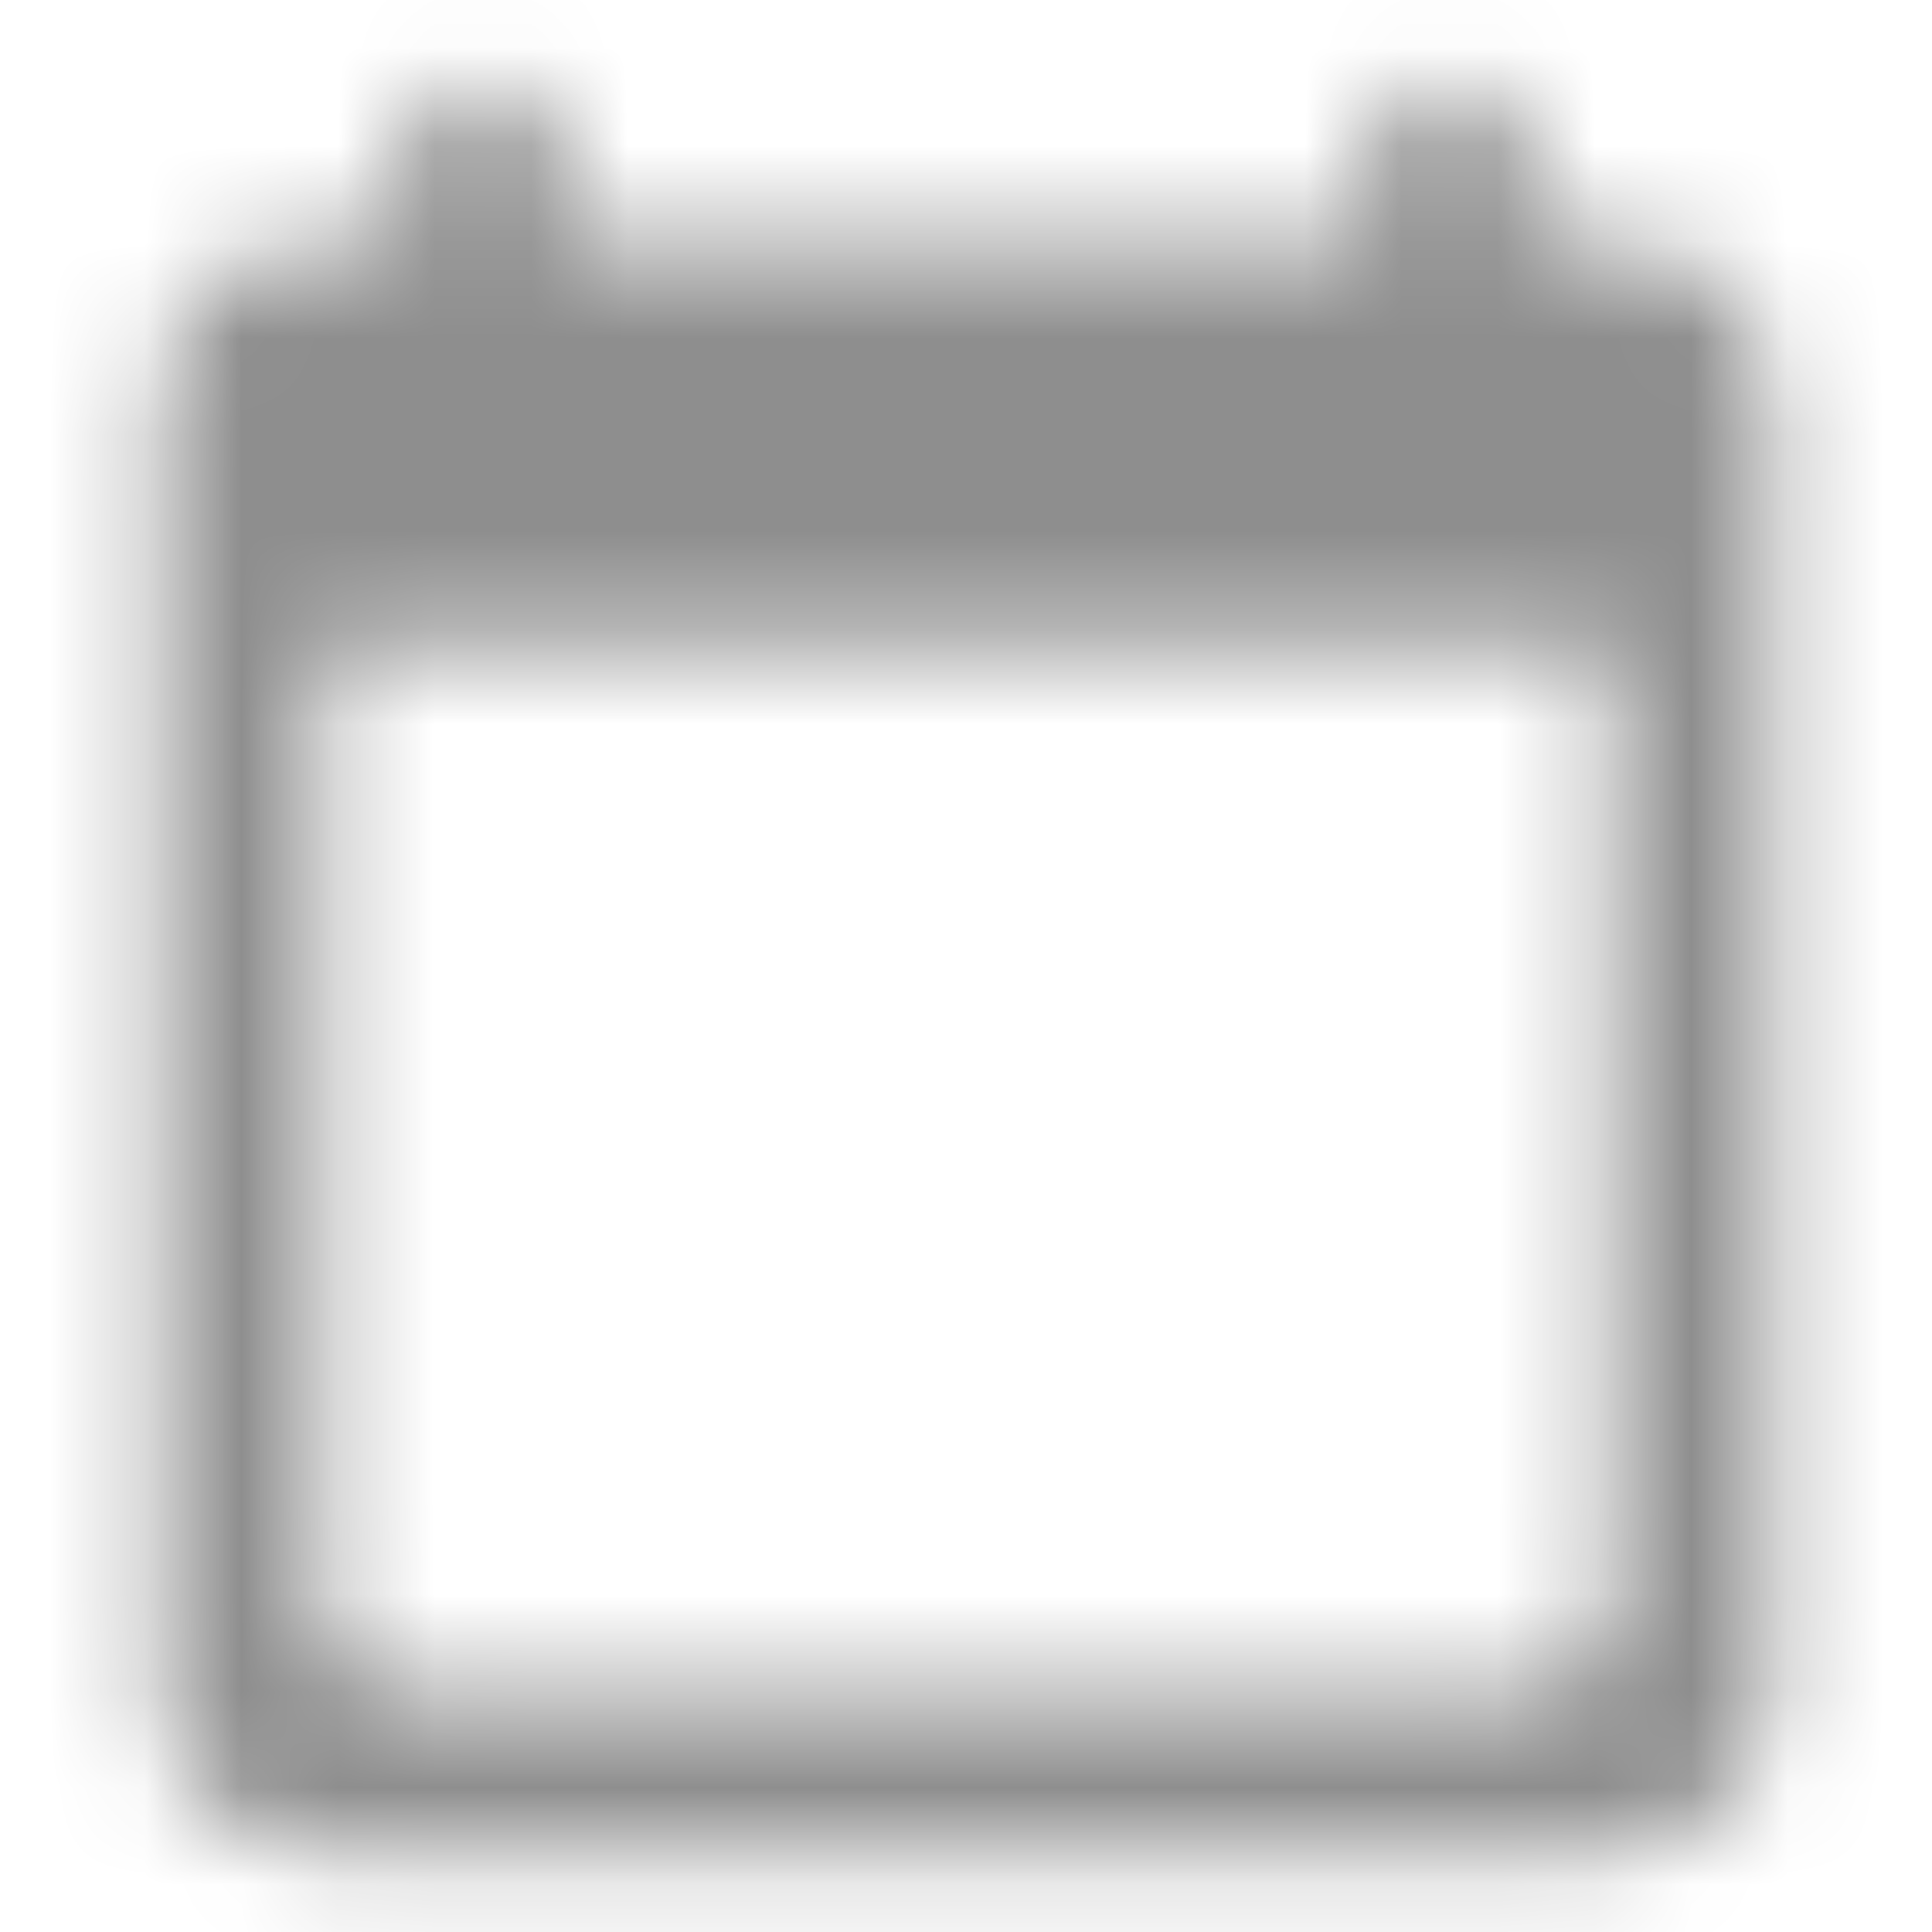 <svg width="20" height="20" viewBox="0 0 20 20" fill="none" xmlns="http://www.w3.org/2000/svg">
<mask id="mask0_611_36" style="mask-type:alpha" maskUnits="userSpaceOnUse" x="1" y="0" width="18" height="20">
<path fill-rule="evenodd" clip-rule="evenodd" d="M15.833 2.5H16.667C17.583 2.5 18.333 3.25 18.333 4.167V17.5C18.333 18.417 17.583 19.167 16.667 19.167H3.333C2.417 19.167 1.667 18.417 1.667 17.5V4.167C1.667 3.25 2.417 2.5 3.333 2.5H4.167V1.667C4.167 1.208 4.542 0.833 5 0.833C5.458 0.833 5.833 1.208 5.833 1.667V2.5H14.167V1.667C14.167 1.208 14.542 0.833 15 0.833C15.458 0.833 15.833 1.208 15.833 1.667V2.5ZM4.167 17.5H15.833C16.292 17.5 16.667 17.125 16.667 16.667V6.667H3.333V16.667C3.333 17.125 3.708 17.5 4.167 17.5Z" fill="black"/>
</mask>
<g mask="url(#mask0_611_36)">
<rect width="20" height="20" fill="#8E8E8E"/>
</g>
</svg>
